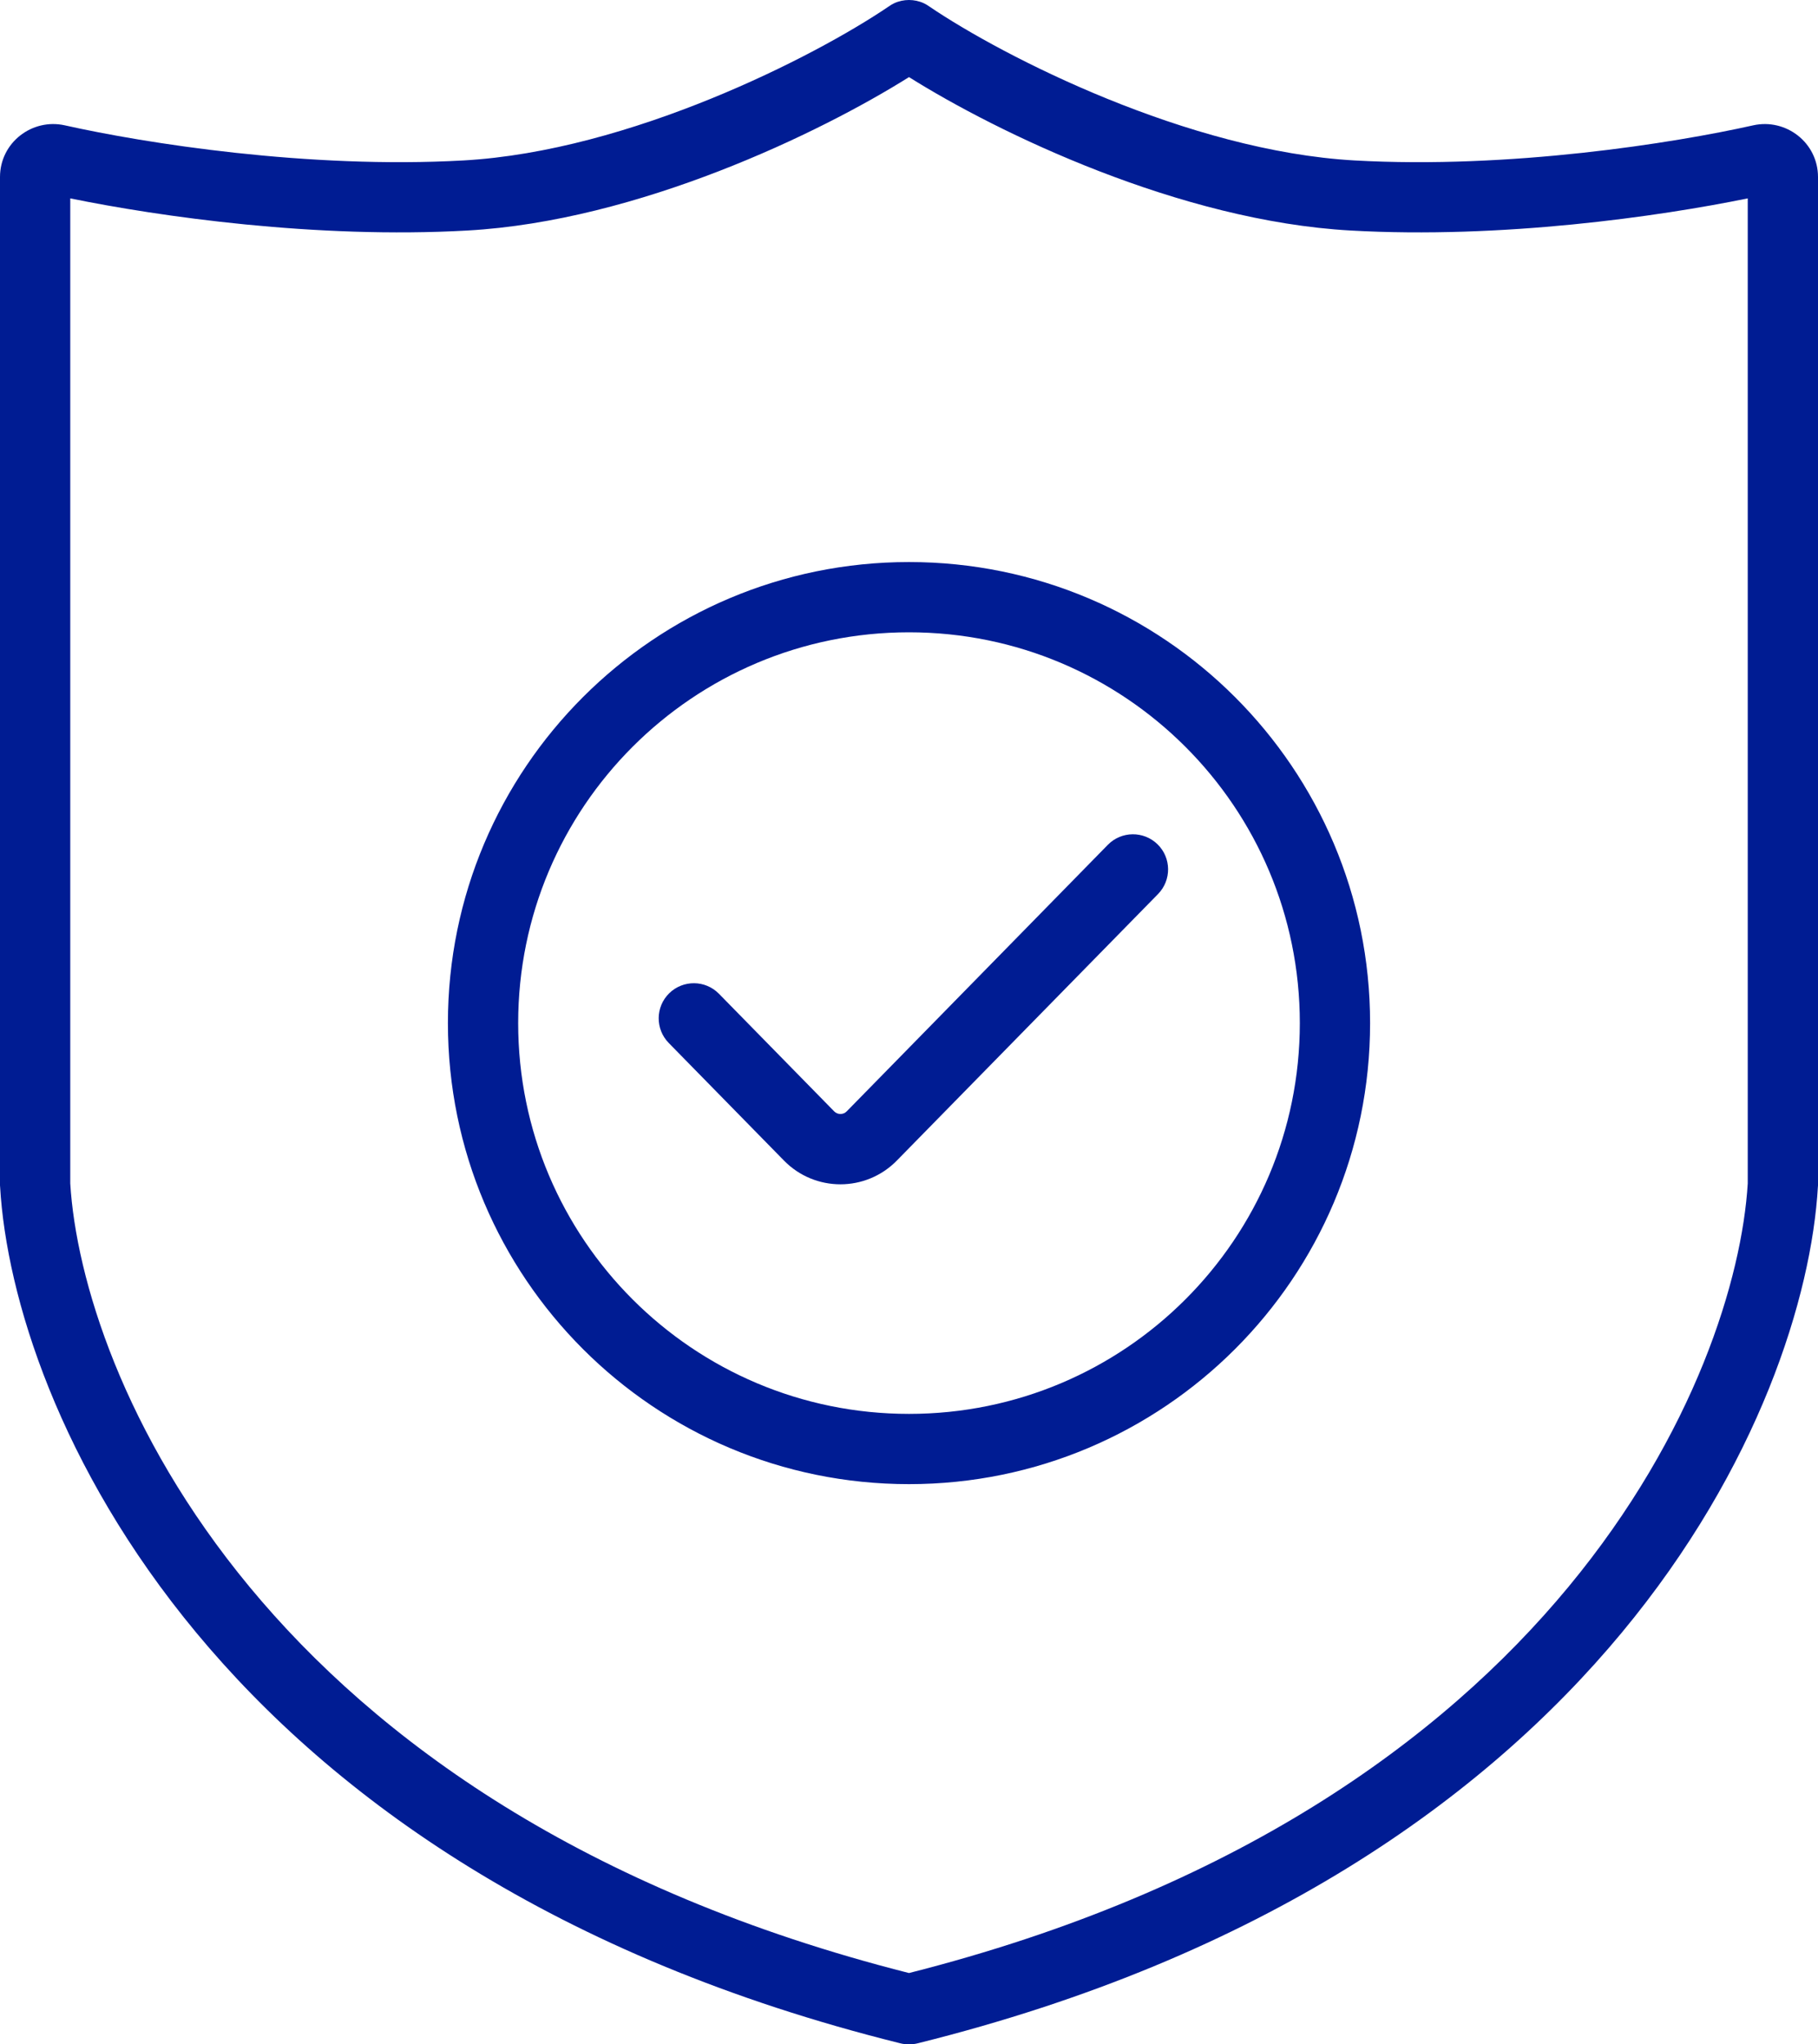 <?xml version="1.0" encoding="UTF-8" standalone="no"?>
<svg
   width="207"
   height="232.79"
   viewBox="0 0 207 232.79"
   fill="none"
   version="1.1"
   id="svg882"
   sodipodi:docname="trino-icons-001c93.svg"
   inkscape:version="1.2.2 (b0a8486, 2022-12-01)"
   xml:space="preserve"
   xmlns:inkscape="http://www.inkscape.org/namespaces/inkscape"
   xmlns:sodipodi="http://sodipodi.sourceforge.net/DTD/sodipodi-0.dtd"
   xmlns="http://www.w3.org/2000/svg"
   xmlns:svg="http://www.w3.org/2000/svg"><defs
     id="defs886" /><sodipodi:namedview
     id="namedview884"
     pagecolor="#ffffff"
     bordercolor="#666666"
     borderopacity="1.0"
     inkscape:showpageshadow="2"
     inkscape:pageopacity="0.0"
     inkscape:pagecheckerboard="0"
     inkscape:deskcolor="#d1d1d1"
     showgrid="false"
     inkscape:zoom="0.18522237"
     inkscape:cx="1916.6151"
     inkscape:cy="2386.3208"
     inkscape:window-width="1920"
     inkscape:window-height="1052"
     inkscape:window-x="1080"
     inkscape:window-y="281"
     inkscape:window-maximized="0"
     inkscape:current-layer="svg882"
     showguides="true" /><path
     id="authorized-client"
     d="m 105.83,0.75 c 8.42,5.72 29.47,16.45 48.39,17.52 17.69,0.99 36.3,-1.96 45.41,-4 3.71,-0.82 7.37,1.96 7.37,5.89 v 114.83 l -0.01,0.12 c -1.43,24.95 -24.01,78.04 -102.45,97.55 -0.34,0.09 -0.68,0.13 -1.04,0.13 -0.36,0 -0.7,-0.04 -1.04,-0.13 C 24.02,213.15 1.44,160.06 0.01,135.11 L 0,134.99 V 20.16 c 0,-3.93 3.66,-6.71 7.37,-5.89 9.11,2.04 27.72,4.99 45.41,4 C 71.7,17.2 92.75,6.47 101.17,0.75 101.37,0.6 101.59,0.48 101.81,0.37 102.35,0.12 102.93,0 103.5,0 c 0.57,0 1.15,0.12 1.69,0.37 0.22,0.11 0.44,0.23 0.64,0.38 z m -2.33,223.92 c 74.18,-18.8 94.21,-68.48 95.5,-89.91 V 22.59 c -10.14,2.07 -27.99,4.63 -45.22,3.66 C 134.34,25.16 113.61,15.13 103.5,8.78 93.39,15.13 72.66,25.16 53.22,26.25 35.99,27.22 18.14,24.66 8,22.59 v 112.17 c 1.29,21.43 21.32,71.11 95.5,89.91 z m 0,-55.67 C 132.49,169 156,145.49 156,116.5 156,87.51 132.49,64 103.5,64 74.51,64 51,87.51 51,116.5 51,145.49 74.51,169 103.5,169 Z m 0,-8 C 128.08,161 148,141.08 148,116.5 148,91.92 128.08,72 103.5,72 78.92,72 59,91.92 59,116.5 59,141.08 78.92,161 103.5,161 Z m 28.36,-59.2 c 1.54,-1.58 1.52,-4.11 -0.06,-5.66 -1.58,-1.54 -4.11,-1.52 -5.66,0.06 l -29.73,30.35 c -0.39,0.4 -1.04,0.4 -1.43,0 L 81.86,113.16 c -1.55,-1.58 -4.08,-1.6 -5.66,-0.06 -1.58,1.55 -1.6,4.08 -0.06,5.66 l 13.12,13.39 c 3.53,3.61 9.33,3.61 12.86,0 z"
     style="fill:#001c93;fill-opacity:1;fill-rule:evenodd"
     inkscape:label="authorized-client" /></svg>

